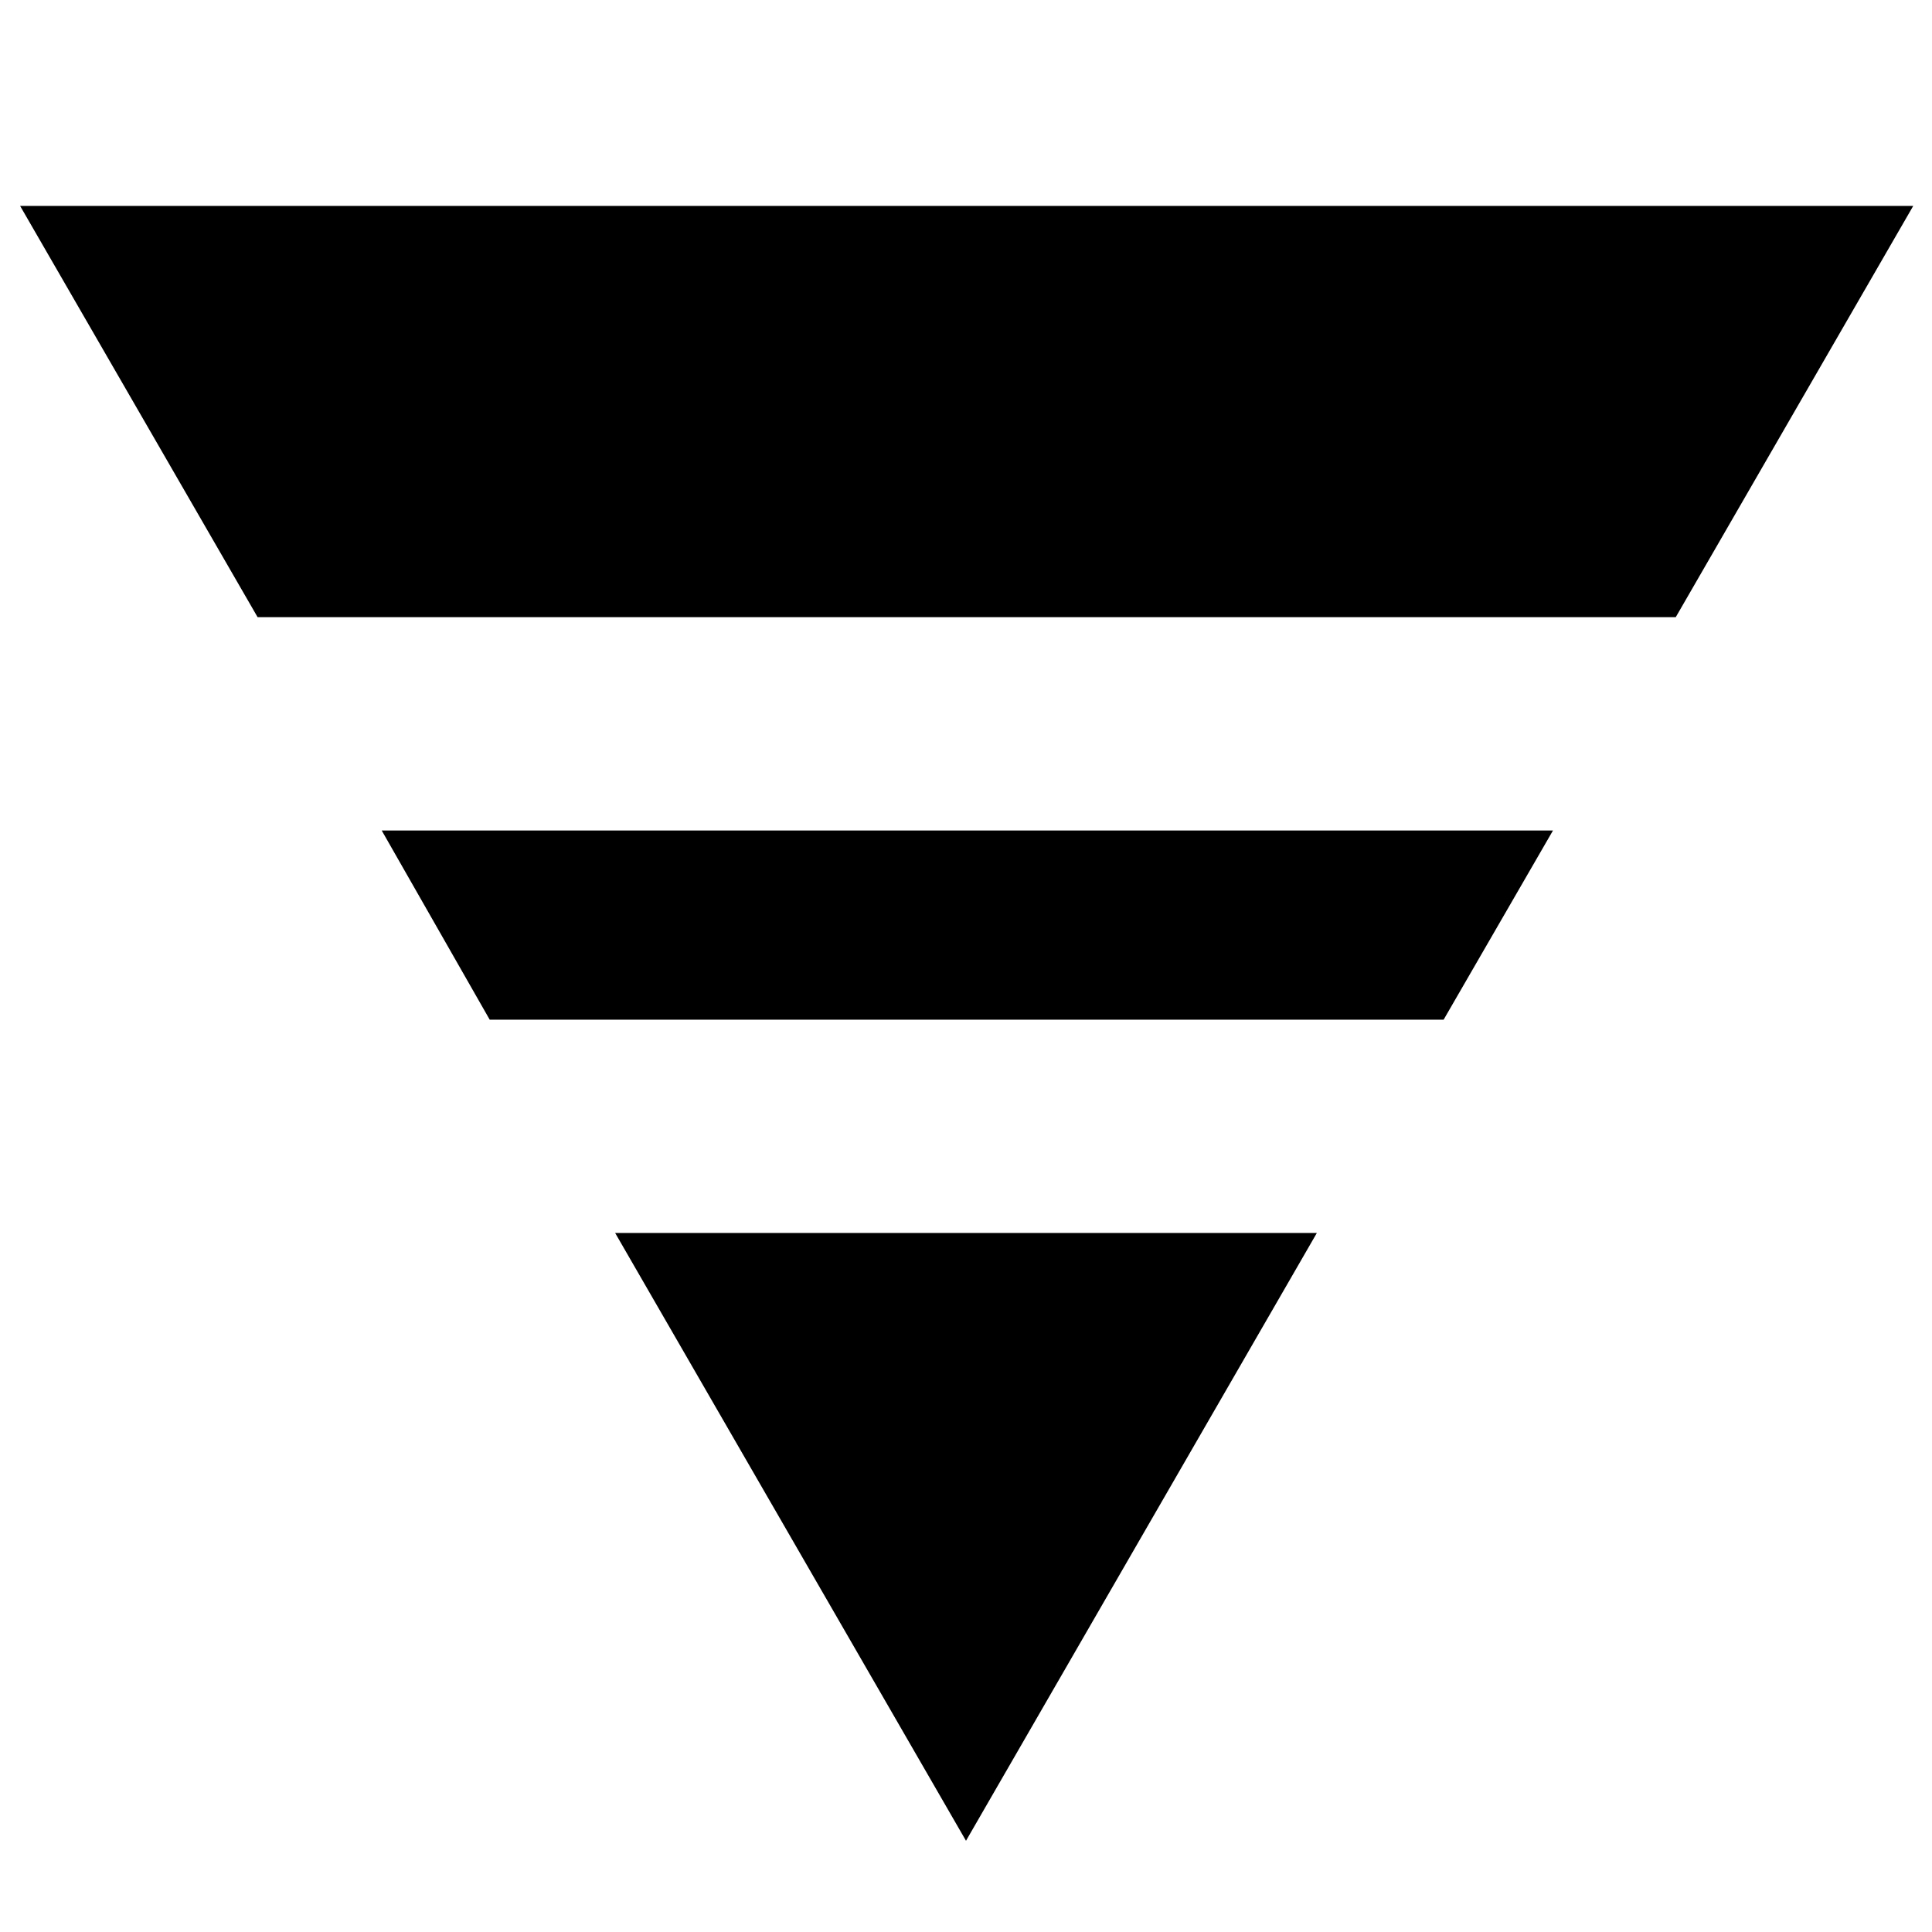 <svg xmlns="http://www.w3.org/2000/svg" height="40" viewBox="0 -960 960 960" width="40"><path d="M10-857.67h940.67l-118 204.34H128L10-857.67Zm179.67 310.34h582l-54.34 94h-474l-53.66-94Zm116 200h348.66L480-45.33l-174.33-302Z"/></svg>